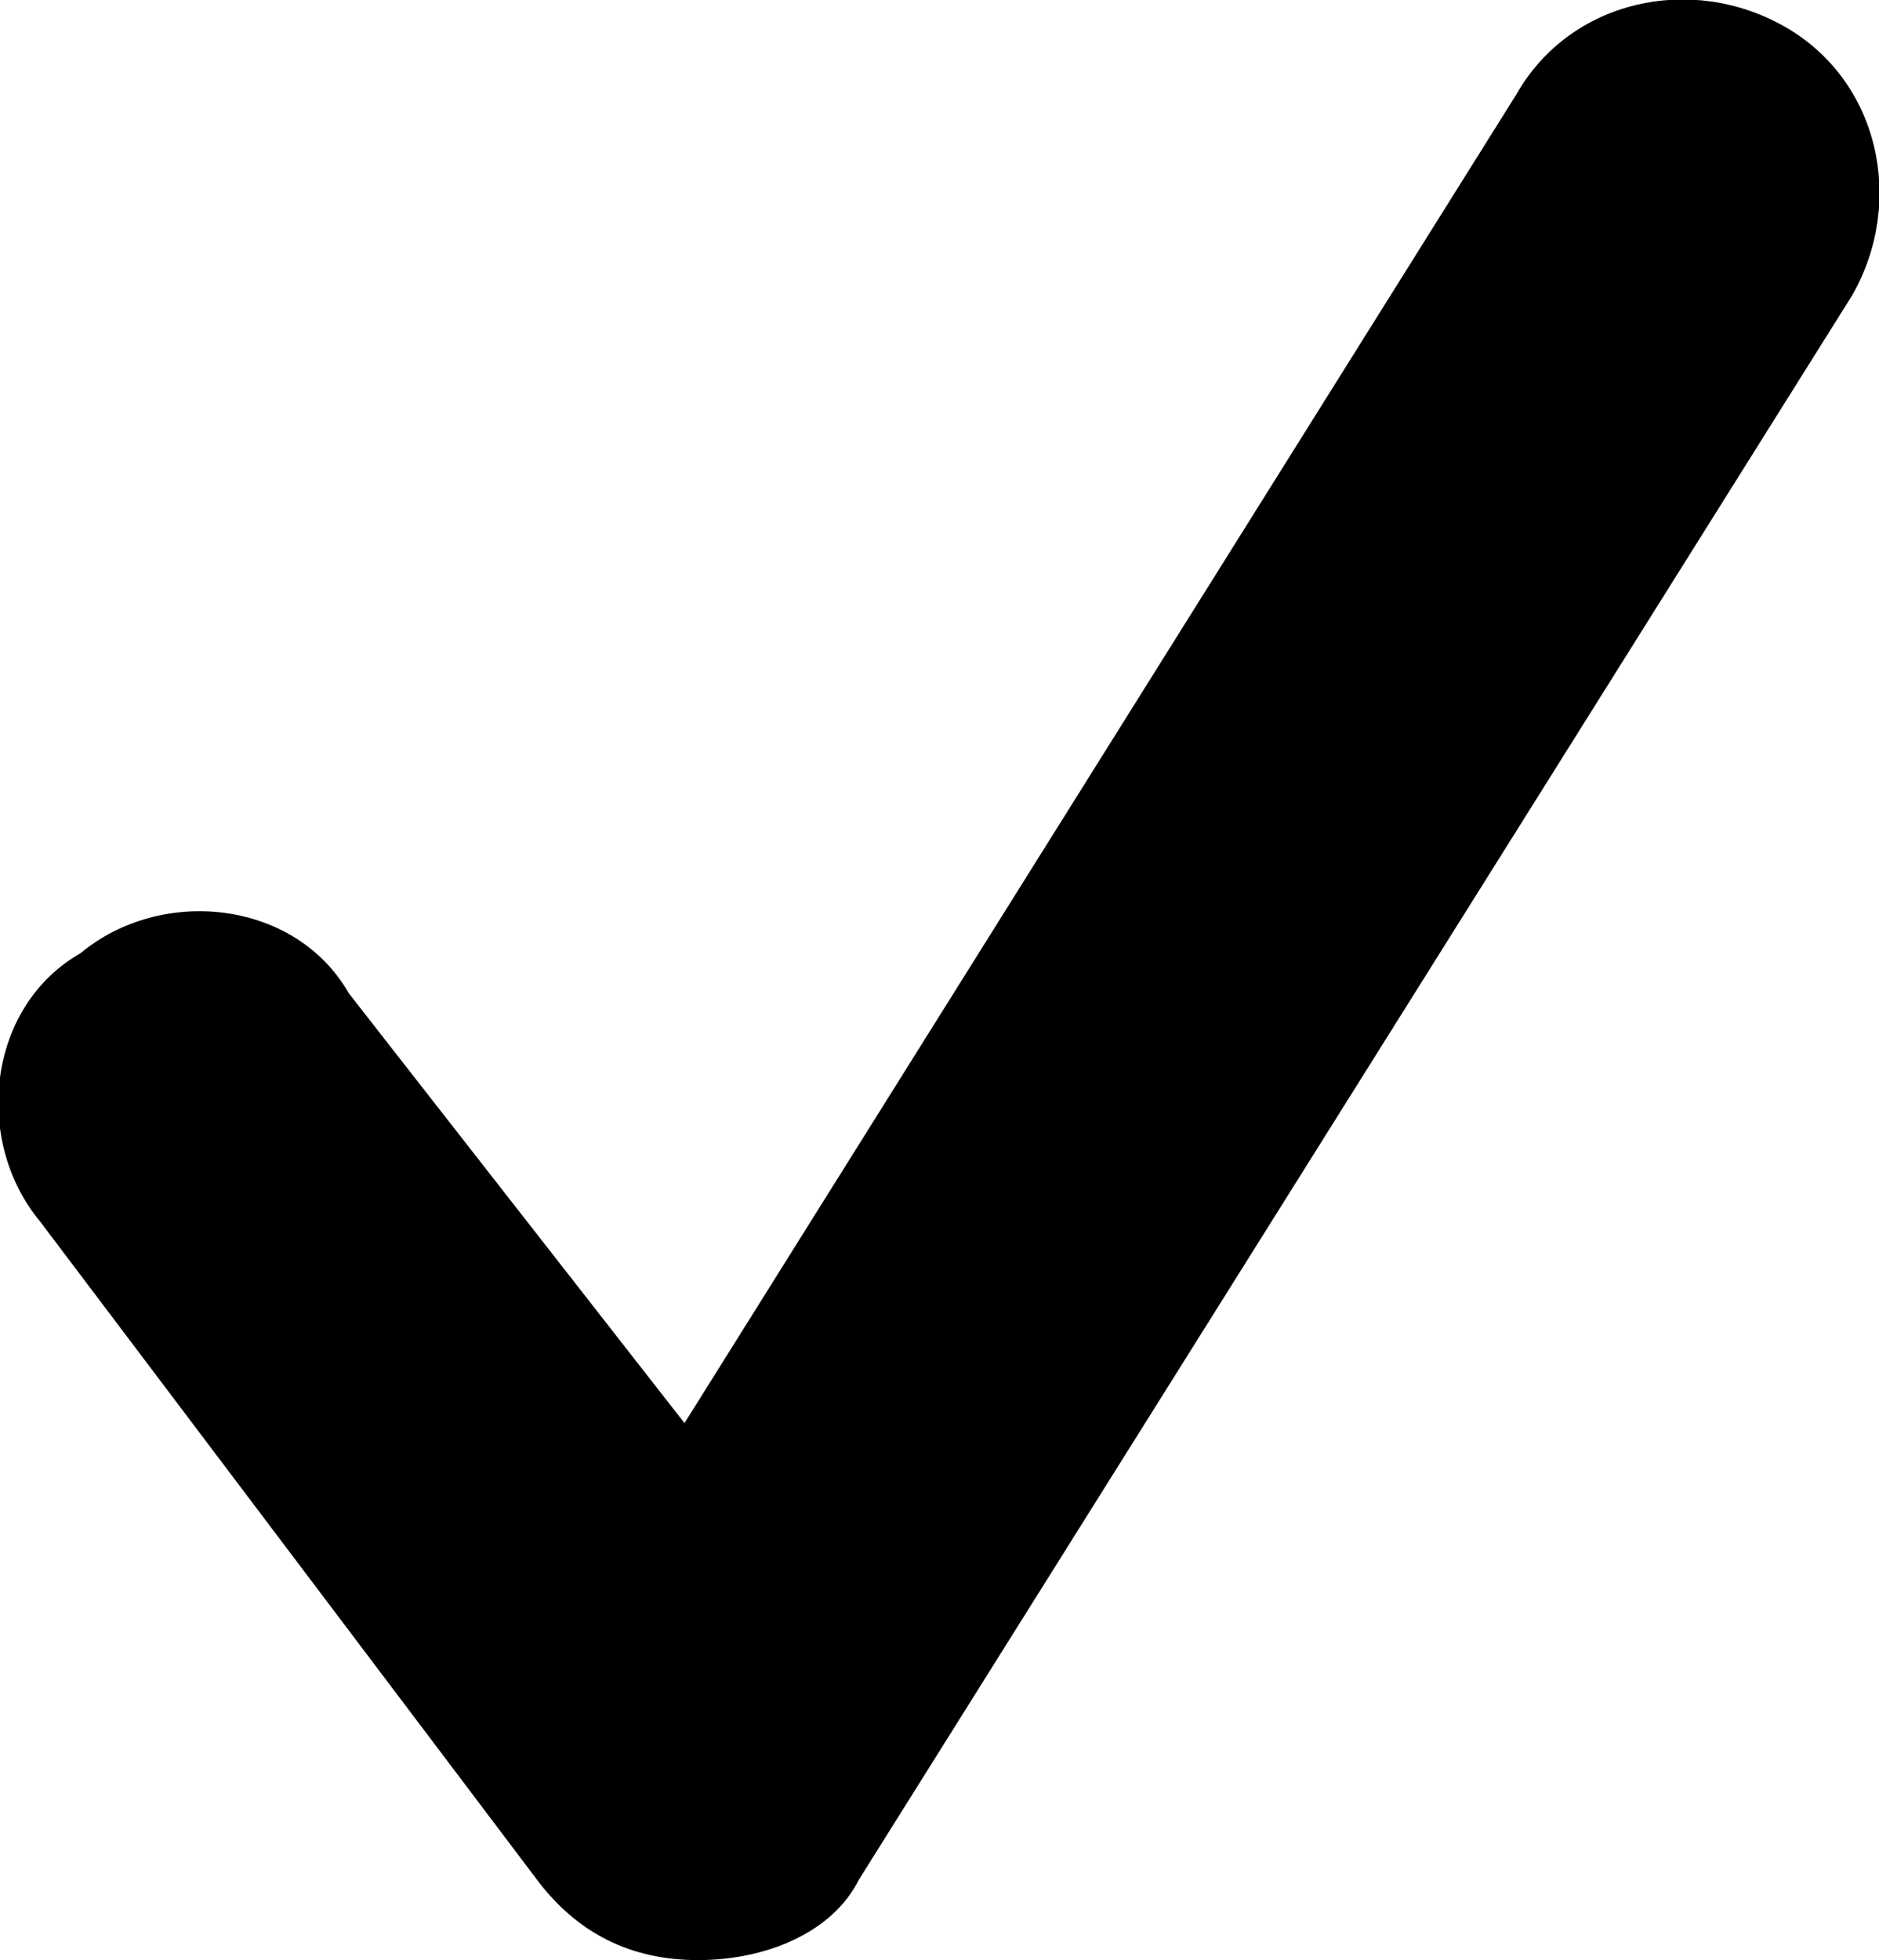 <!-- Generator: Adobe Illustrator 19.1.0, SVG Export Plug-In  -->
<svg version="1.1"
	 xmlns="http://www.w3.org/2000/svg" xmlns:xlink="http://www.w3.org/1999/xlink" xmlns:a="http://ns.adobe.com/AdobeSVGViewerExtensions/3.0/"
	 x="0px" y="0px" width="14px" height="14.6px" viewBox="0 0 14 14.6" enable-background="new 0 0 14 14.6" xml:space="preserve">
<defs>
</defs>
<g>
	<g>
		<path d="M5.2,14.6c-0.5,0-0.9-0.2-1.2-0.6L0.3,9.1c-0.5-0.6-0.4-1.6,0.3-2c0.6-0.5,1.6-0.4,2,0.3l2.5,3.2l6.2-9.9
			c0.4-0.7,1.3-0.9,2-0.5c0.7,0.4,0.9,1.3,0.5,2L6.4,14C6.2,14.4,5.7,14.6,5.2,14.6C5.2,14.6,5.2,14.6,5.2,14.6z"/>
	</g>
</g>
</svg>
